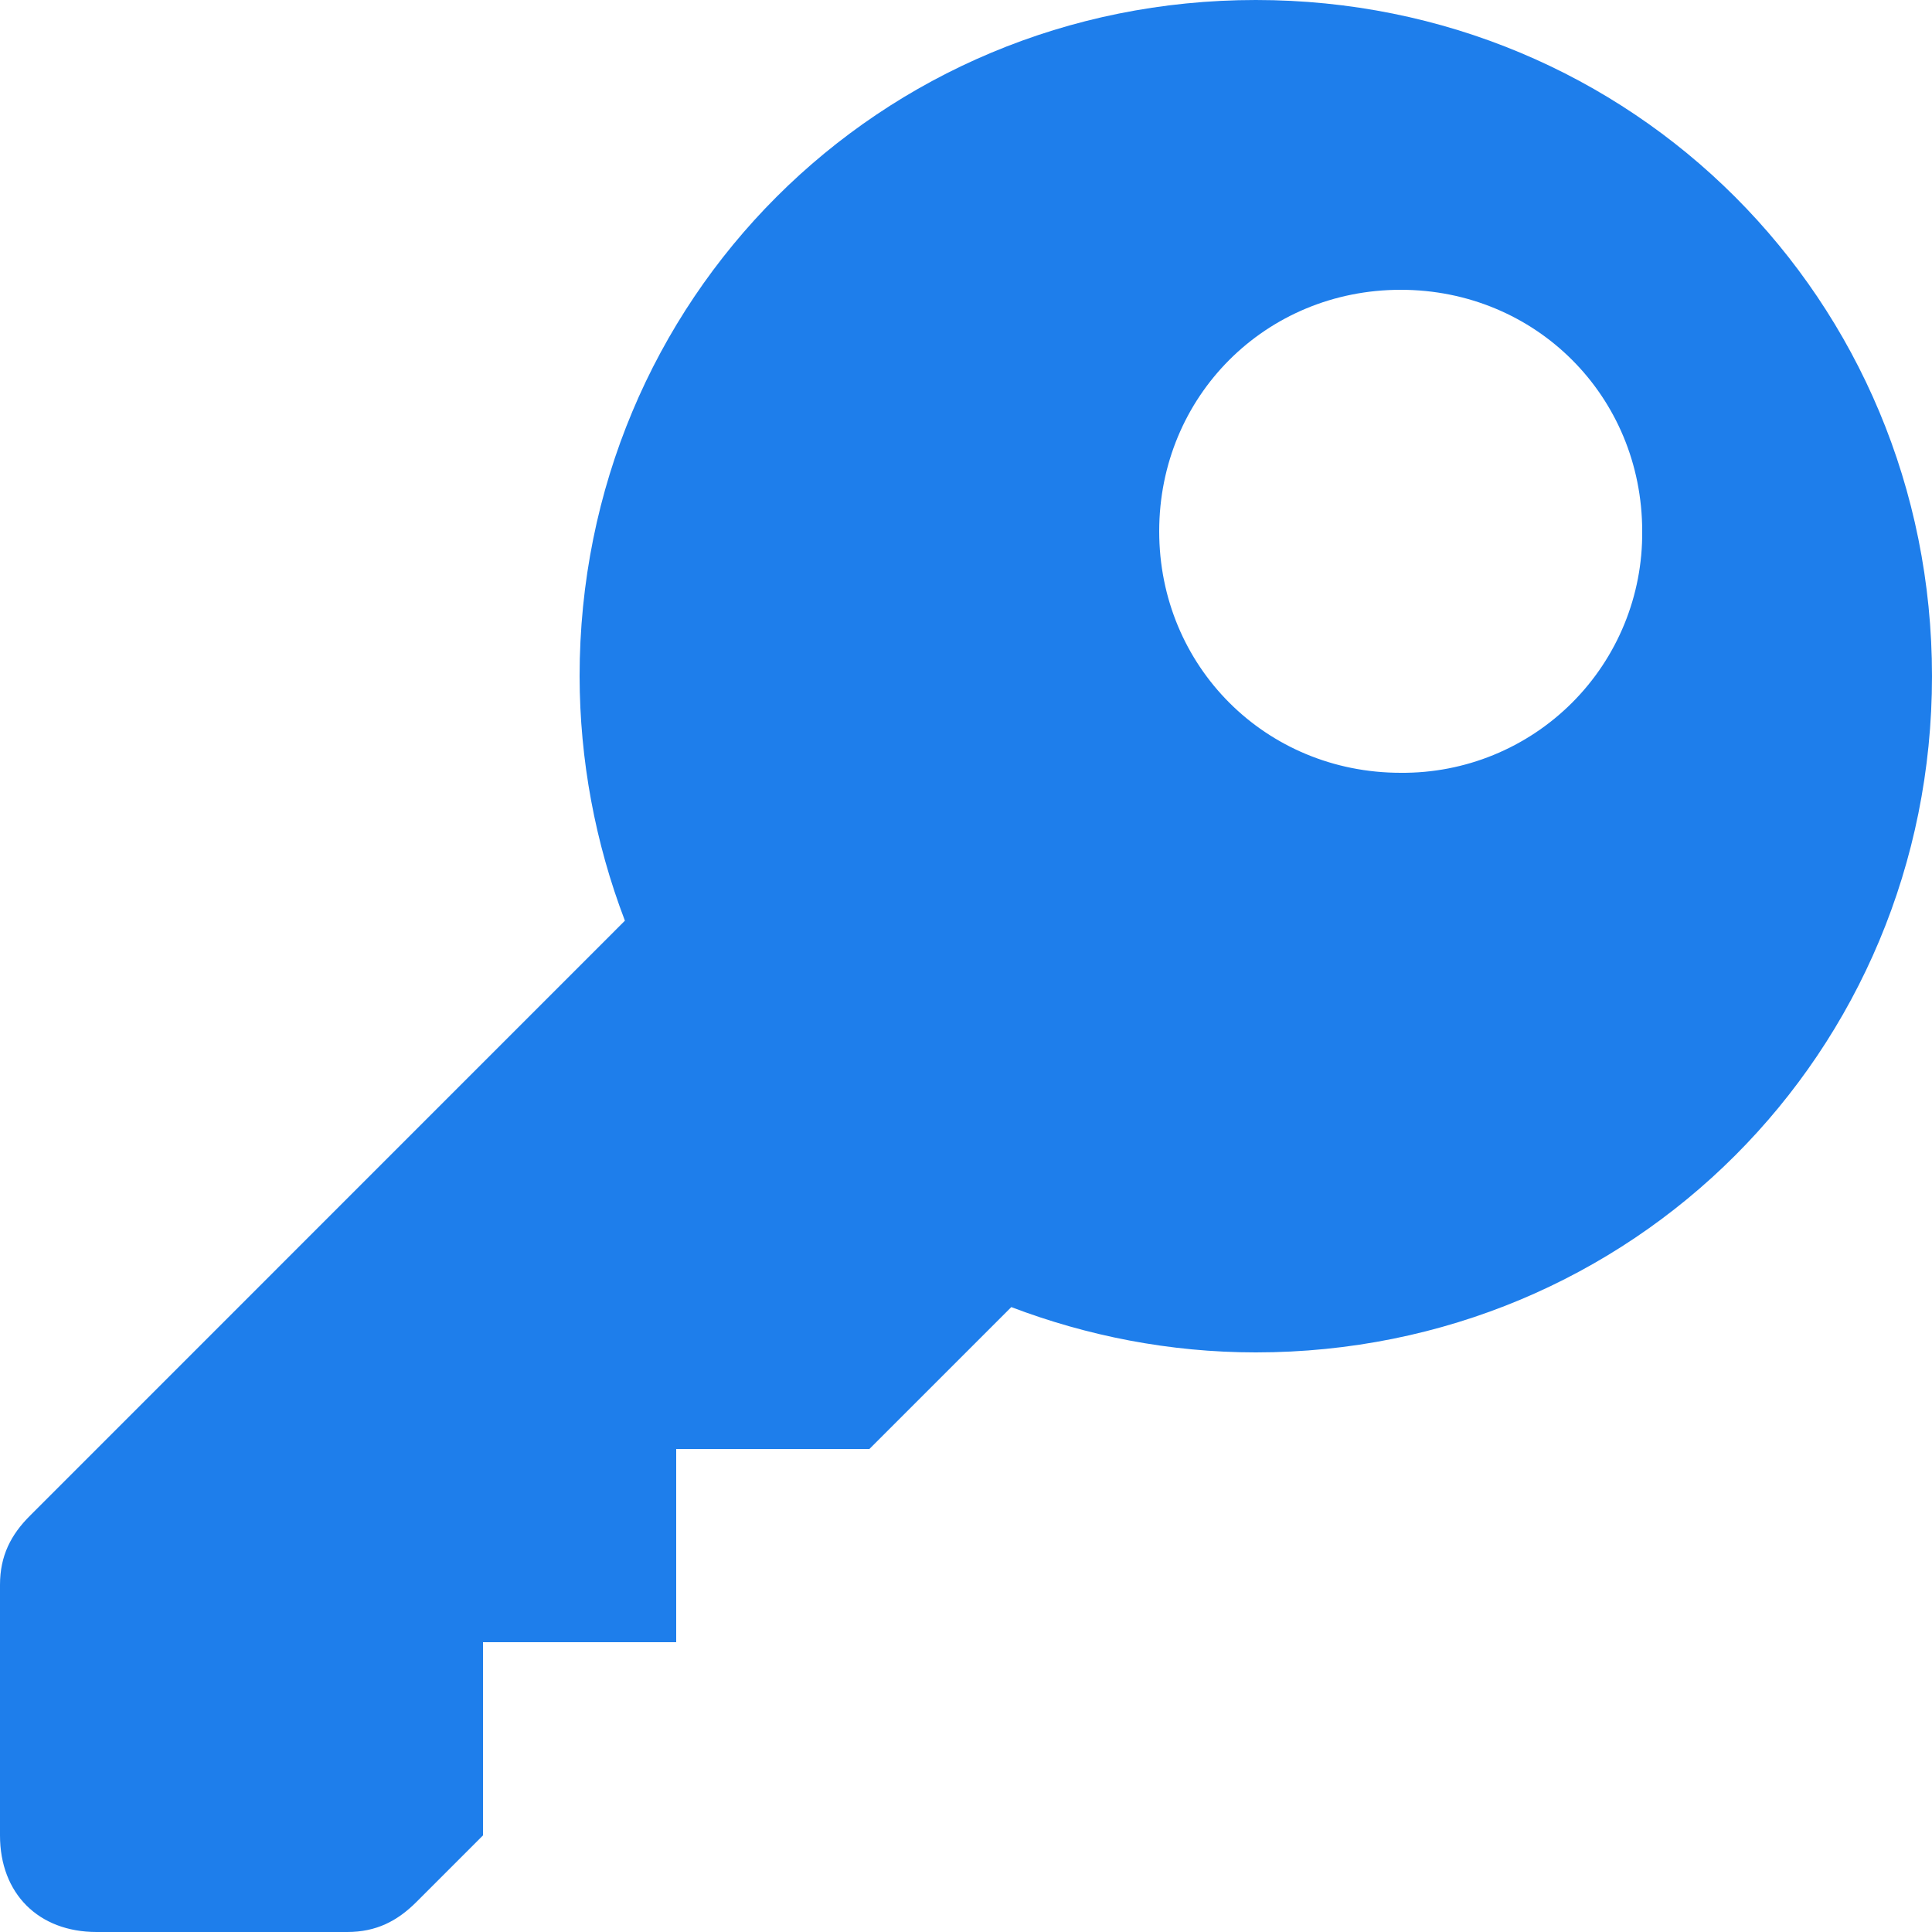 <?xml version="1.0" encoding="UTF-8" standalone="no"?><!-- Generator: Gravit.io --><svg xmlns="http://www.w3.org/2000/svg" xmlns:xlink="http://www.w3.org/1999/xlink" style="isolation:isolate" viewBox="0 0 256 256" width="256pt" height="256pt"><defs><clipPath id="_clipPath_6gfYWL1dwa3aefG8GMwvx6uxll8GFxqm"><rect width="256" height="256"/></clipPath></defs><g clip-path="url(#_clipPath_6gfYWL1dwa3aefG8GMwvx6uxll8GFxqm)"><path d=" M 166.4 0 C 216.294 0 256 39.706 256 89.6 C 256 139.494 216.294 179.2 166.4 179.2 C 154.944 179.2 144 176.998 134.003 173.197 L 115.2 192 L 89.6 192 L 89.6 217.6 L 64 217.6 L 64 243.2 L 55.194 252.006 C 52.646 254.554 49.856 256 46.003 256 L 12.8 256 C 5.094 256 0 250.906 0 243.2 L 0 209.997 C 0 206.157 1.446 203.341 4.006 200.806 L 82.803 121.997 C 78.852 111.652 76.818 100.674 76.8 89.6 C 76.8 39.706 116.506 0 166.4 0 Z  M 185.6 38.4 C 167.706 38.4 153.6 52.506 153.6 70.4 C 153.6 88.294 167.706 102.4 185.6 102.4 C 194.11 102.476 202.293 99.129 208.311 93.111 C 214.329 87.093 217.676 78.91 217.6 70.4 C 217.6 52.506 203.494 38.4 185.6 38.4 Z " fill="rgb(30,126,235)"/></g></svg>